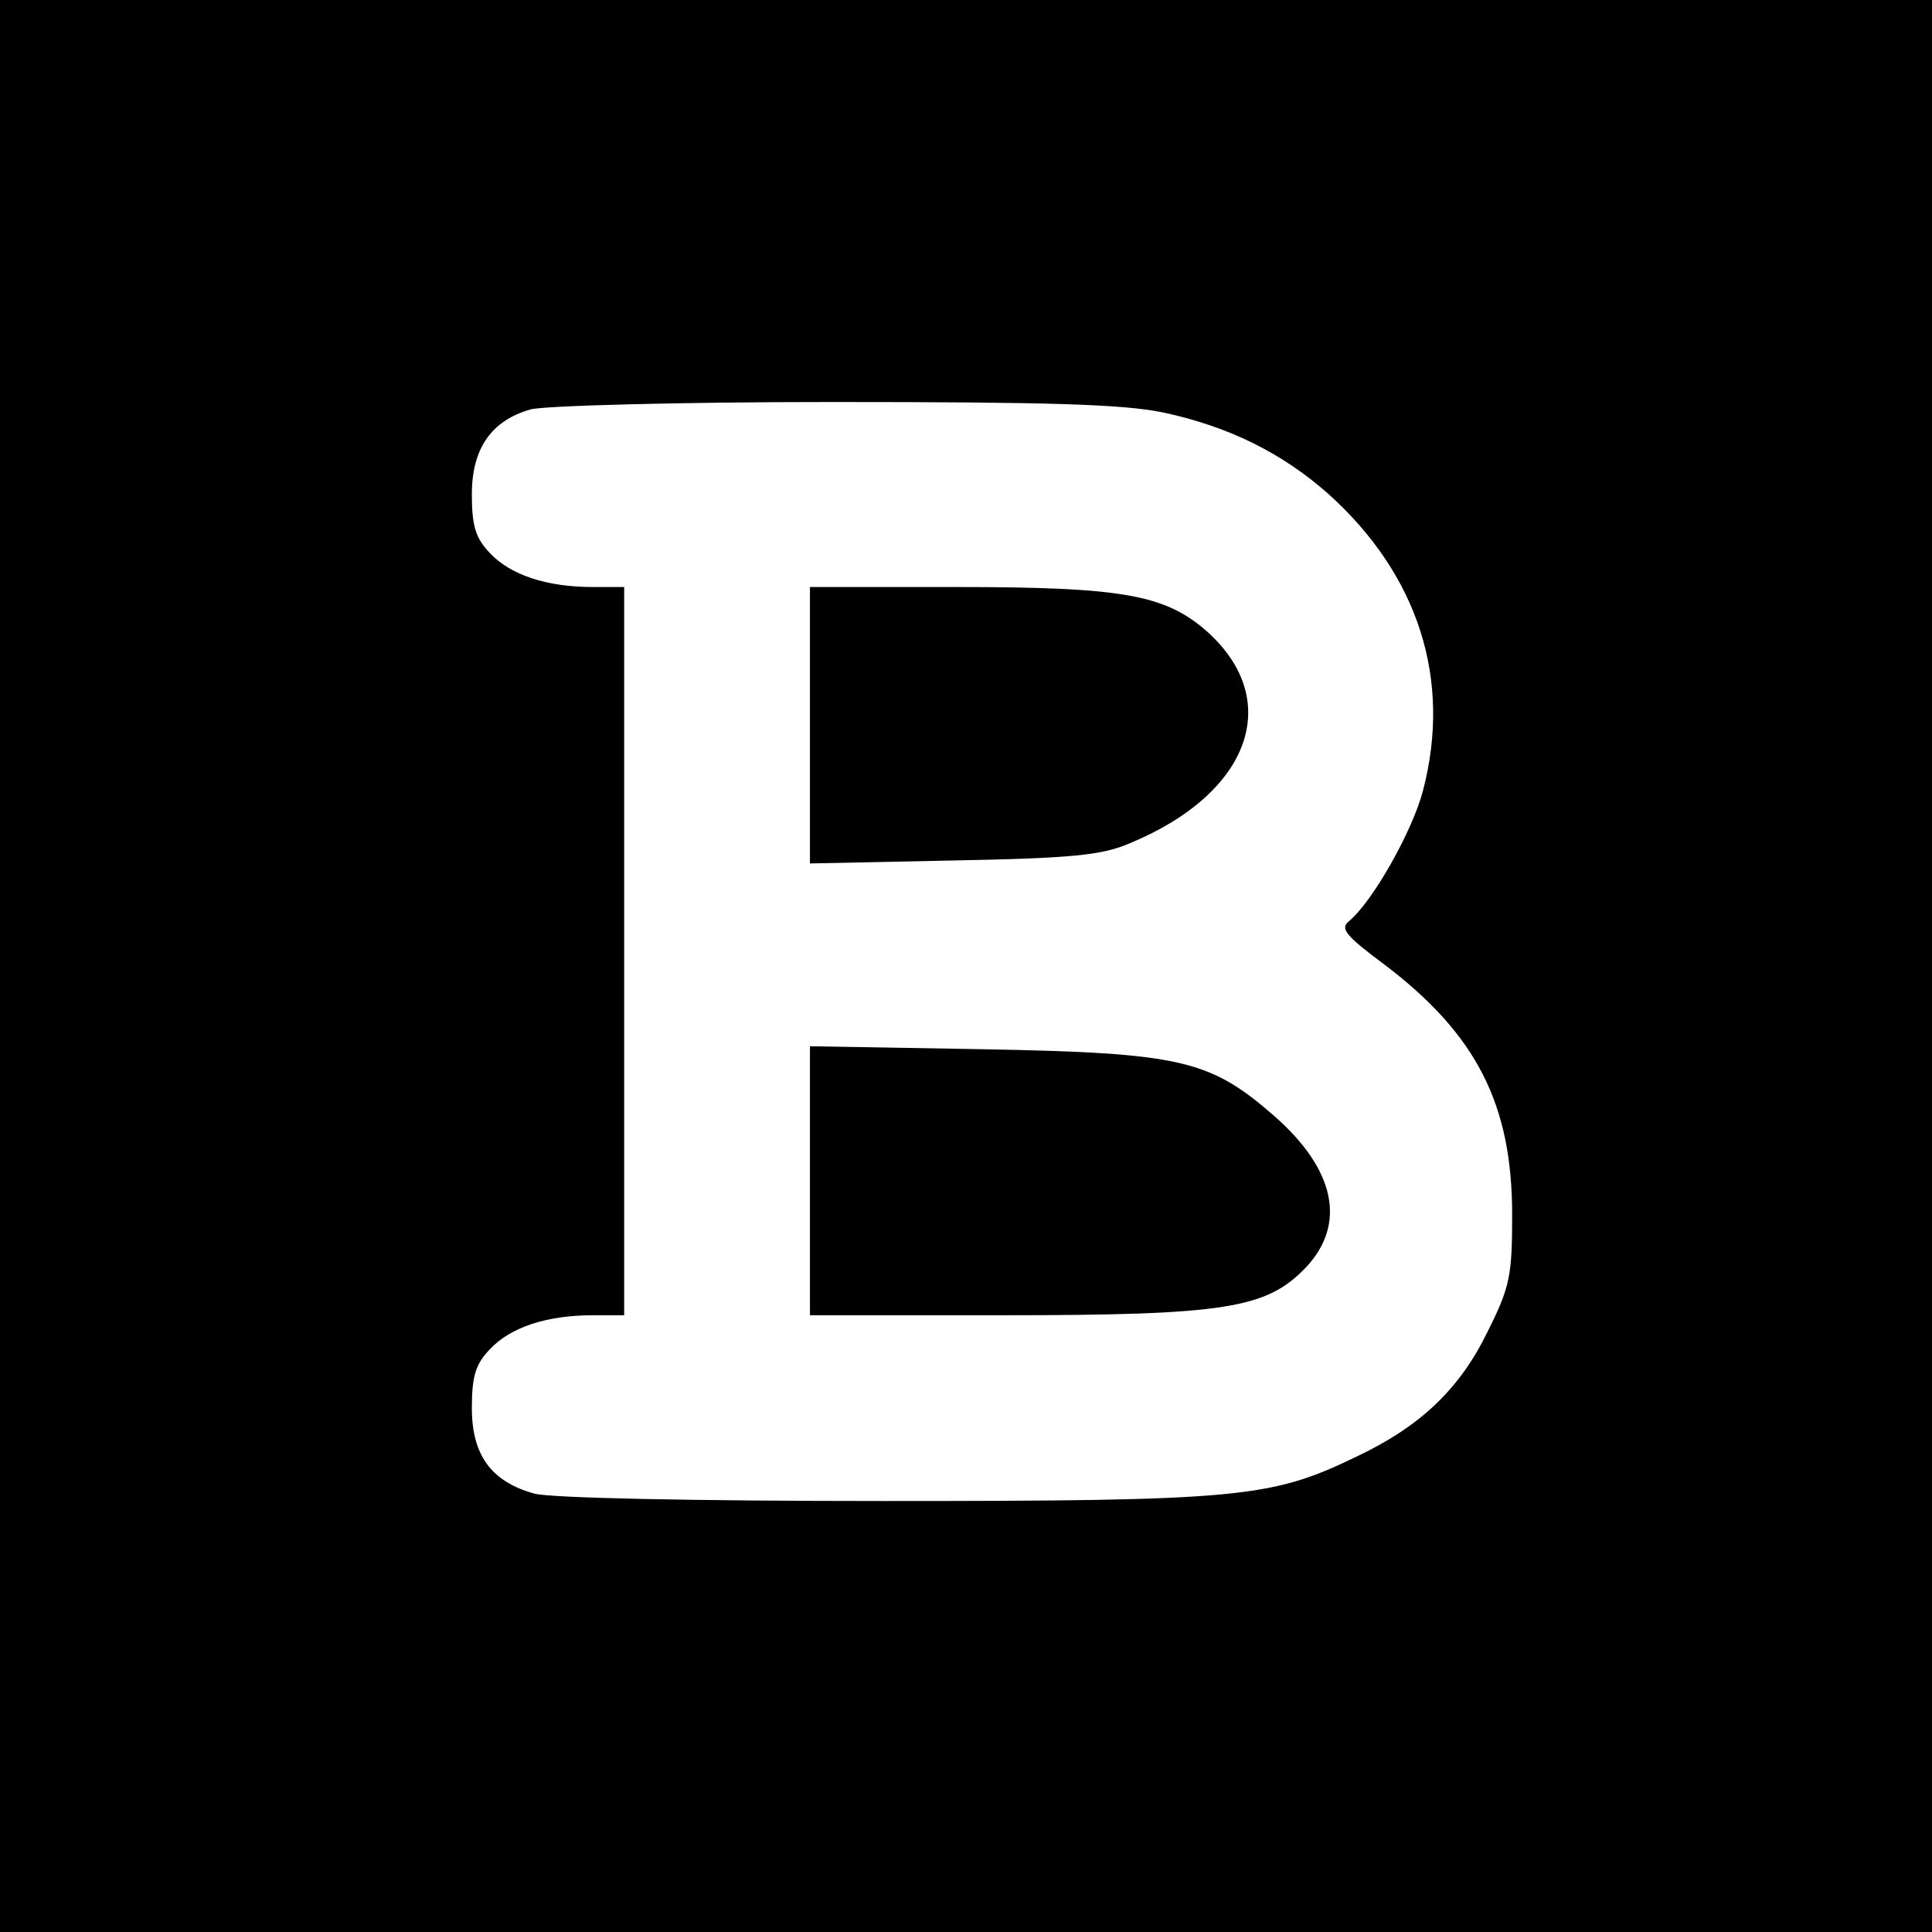 <?xml version="1.0" standalone="no"?>
<!DOCTYPE svg PUBLIC "-//W3C//DTD SVG 20010904//EN"
 "http://www.w3.org/TR/2001/REC-SVG-20010904/DTD/svg10.dtd">
<svg version="1.0" xmlns="http://www.w3.org/2000/svg"
 width="260pt" height="260pt" viewBox="0 0 260 260"
 preserveAspectRatio="xMidYMid meet">
<g transform="translate(0,260) scale(0.1,-0.1)"
fill="#000000" stroke="none">
<path d="M0 1300 l0 -1300 1300 0 1300 0 0 1300 0 1300 -1300 0 -1300 0 0
-1300z m1565 745 c89 -19 161 -55 223 -110 121 -109 166 -250 127 -399 -14
-54 -68 -150 -100 -176 -12 -10 -3 -20 48 -58 124 -94 172 -188 172 -337 0
-82 -3 -97 -33 -157 -38 -78 -91 -128 -178 -169 -114 -55 -157 -59 -634 -59
-258 0 -450 4 -471 10 -58 16 -84 52 -84 115 0 43 5 59 24 79 28 30 77 46 139
46 l42 0 0 490 0 490 -42 0 c-62 0 -111 16 -139 46 -19 20 -24 36 -24 79 0 61
26 99 79 114 17 5 200 10 406 10 295 0 390 -3 445 -14z"/>
<path d="M1090 1624 l0 -186 193 4 c159 3 200 7 237 23 165 68 209 196 100
289 -55 46 -114 56 -332 56 l-198 0 0 -186z"/>
<path d="M1090 1011 l0 -181 258 0 c302 0 357 9 410 65 54 58 39 131 -43 203
-87 76 -126 85 -392 90 l-233 4 0 -181z"/>
</g>
</svg>
